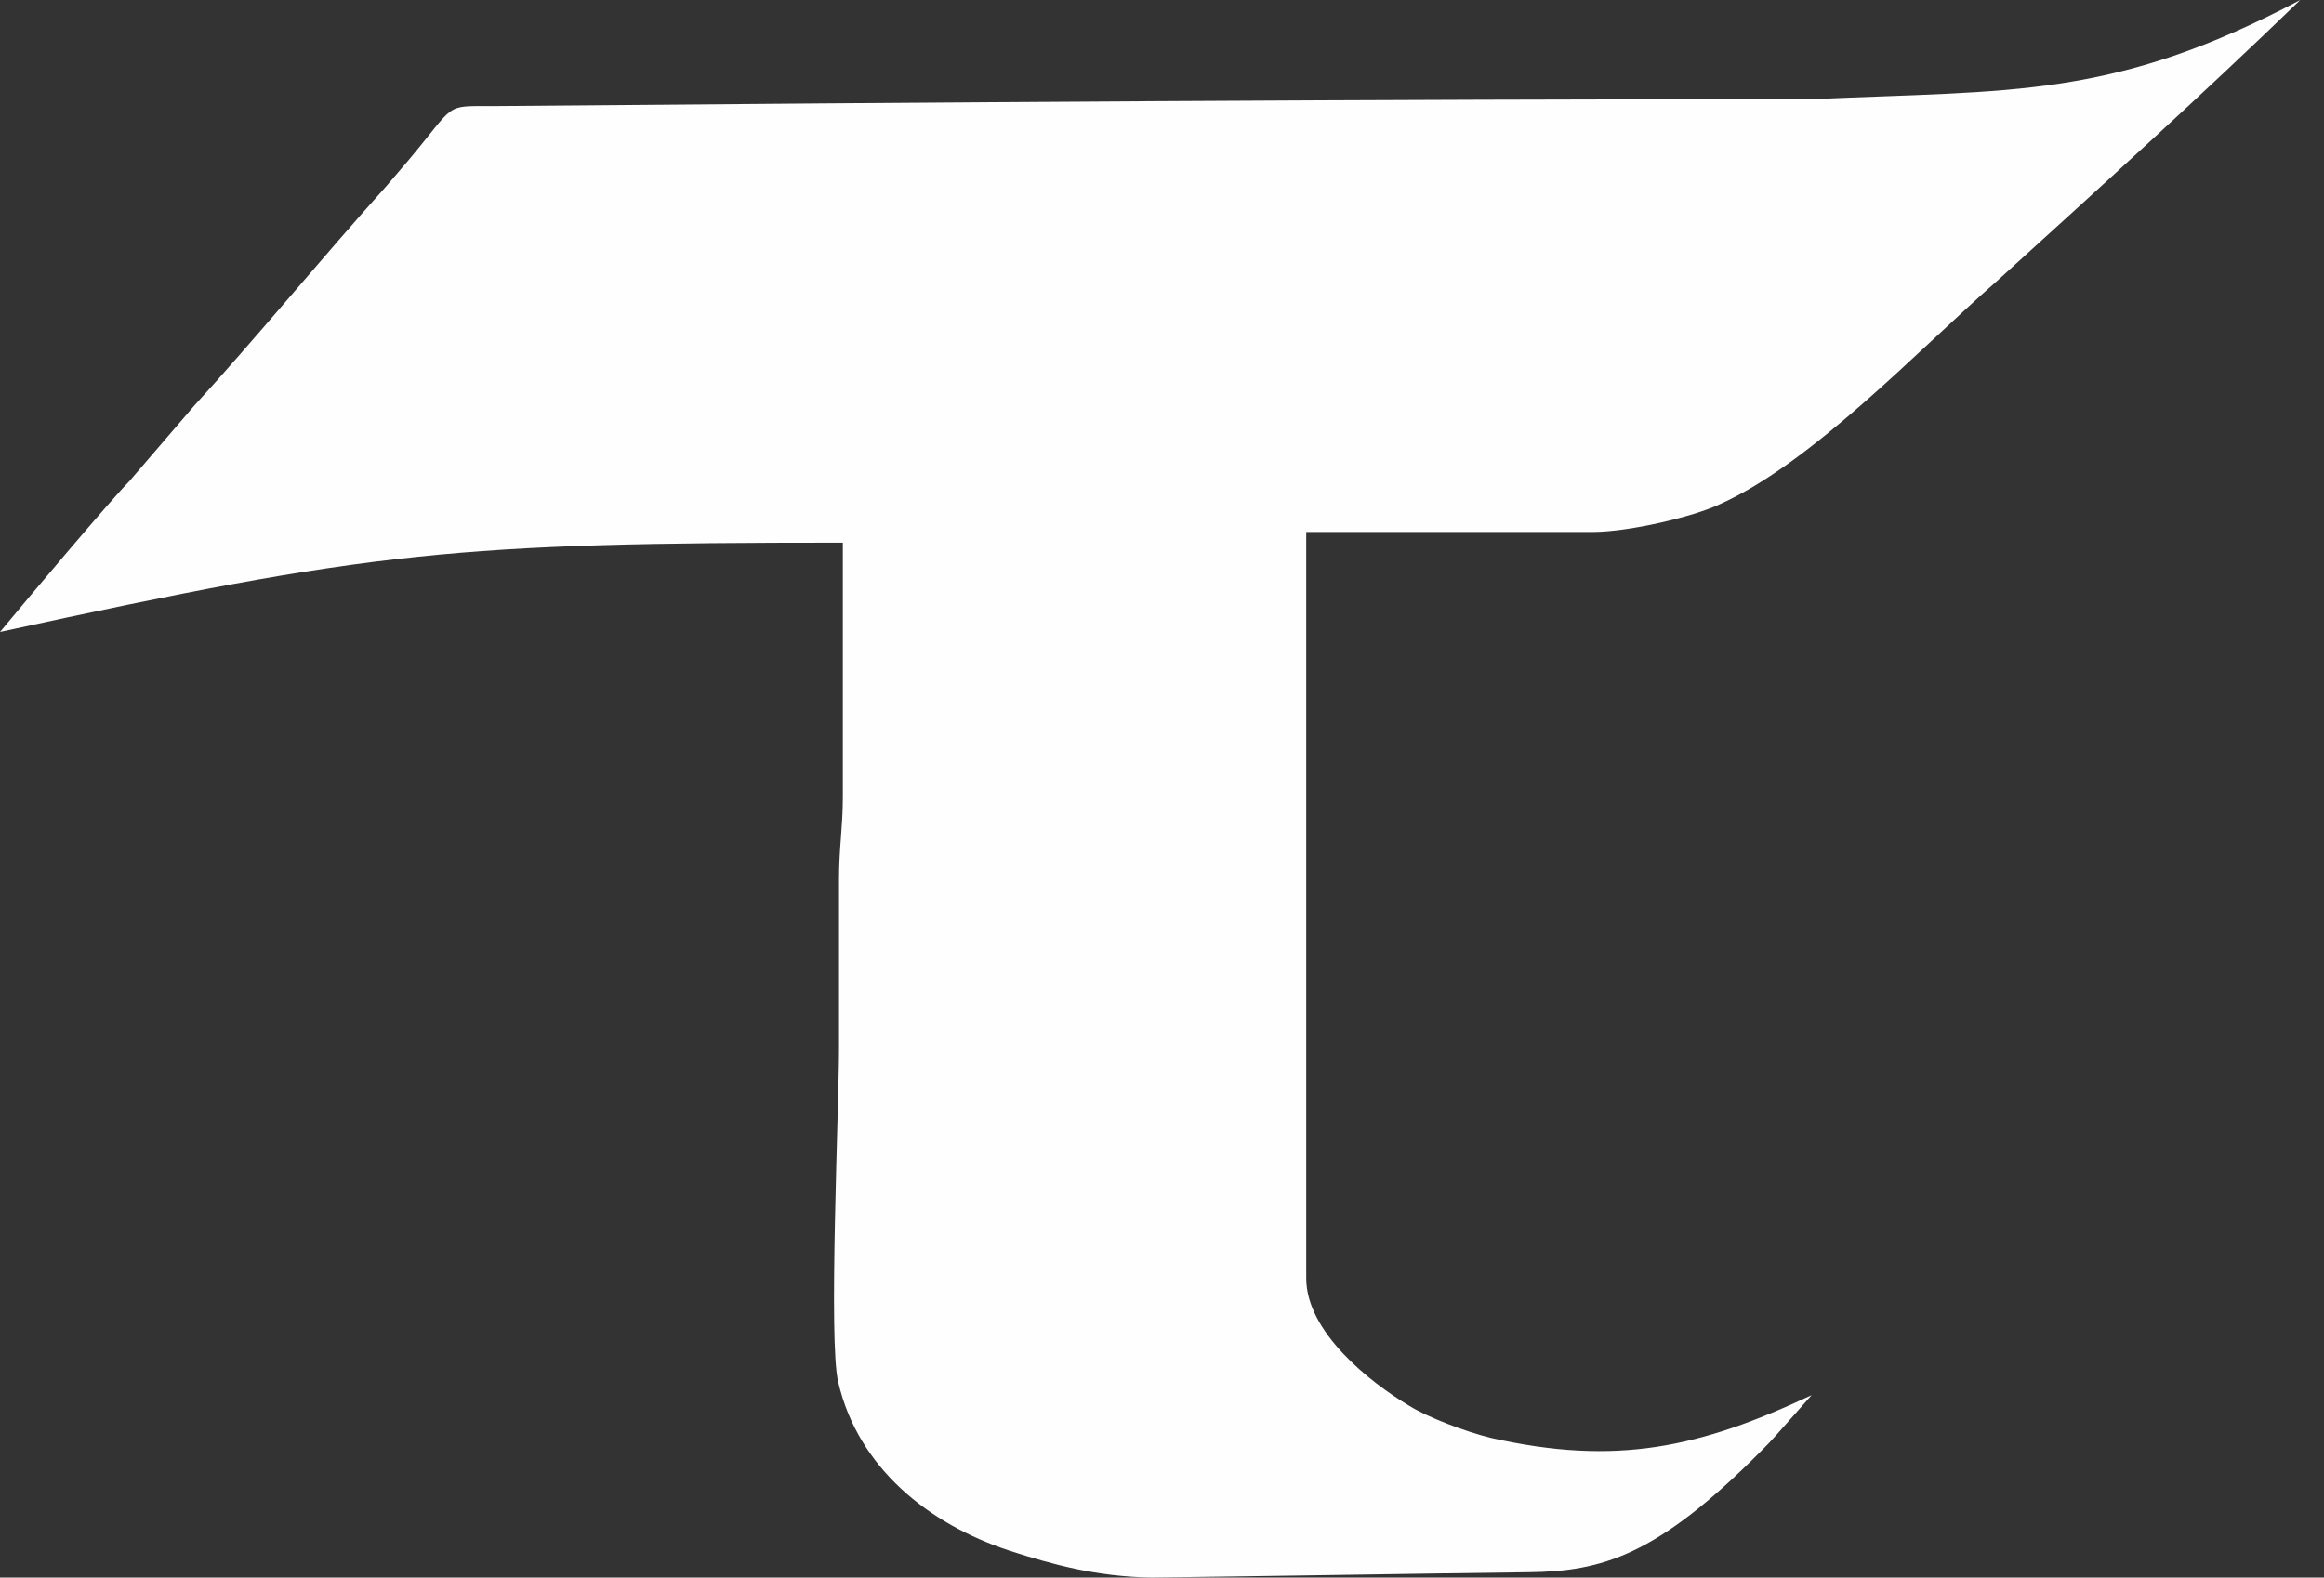 <svg width="81" height="55" viewBox="0 0 81 55" fill="none" xmlns="http://www.w3.org/2000/svg">
<rect x="0" y="0" width="81" height="55" fill="#333333" stroke="none"/>
<path fill-rule="evenodd" clip-rule="evenodd" d="M0 22.032C12.958 19.211 15.912 18.919 29.376 18.919V27.779C29.376 28.844 29.243 29.536 29.243 30.653C29.243 32.622 29.243 34.565 29.243 36.534C29.243 38.662 28.87 46.804 29.216 48.188C29.908 51.168 32.356 53.137 35.203 54.069C36.693 54.548 38.237 54.973 40.152 55C44.596 54.947 48.88 54.867 53.27 54.814C55.825 54.787 57.741 54.255 61.386 50.583C61.812 50.157 61.679 50.29 63.142 48.641C59.231 50.477 56.33 51.115 51.967 50.131C51.089 49.918 49.758 49.412 49.12 49.013C47.736 48.188 45.527 46.432 45.527 44.569V18.546H55.506C56.783 18.546 59.018 18.014 59.923 17.588C63.142 16.151 66.788 12.267 69.608 9.792C73.121 6.599 76.766 3.299 80.172 0C73.626 3.459 70.167 3.14 63.142 3.459C47.816 3.459 32.489 3.566 17.136 3.699C15.46 3.699 15.912 3.592 14.236 5.588L13.464 6.492C11.309 8.887 8.807 11.921 6.759 14.156L4.497 16.79C3.885 17.402 1.038 20.781 0 22.032Z" fill="#FEFEFE"/>
</svg>
